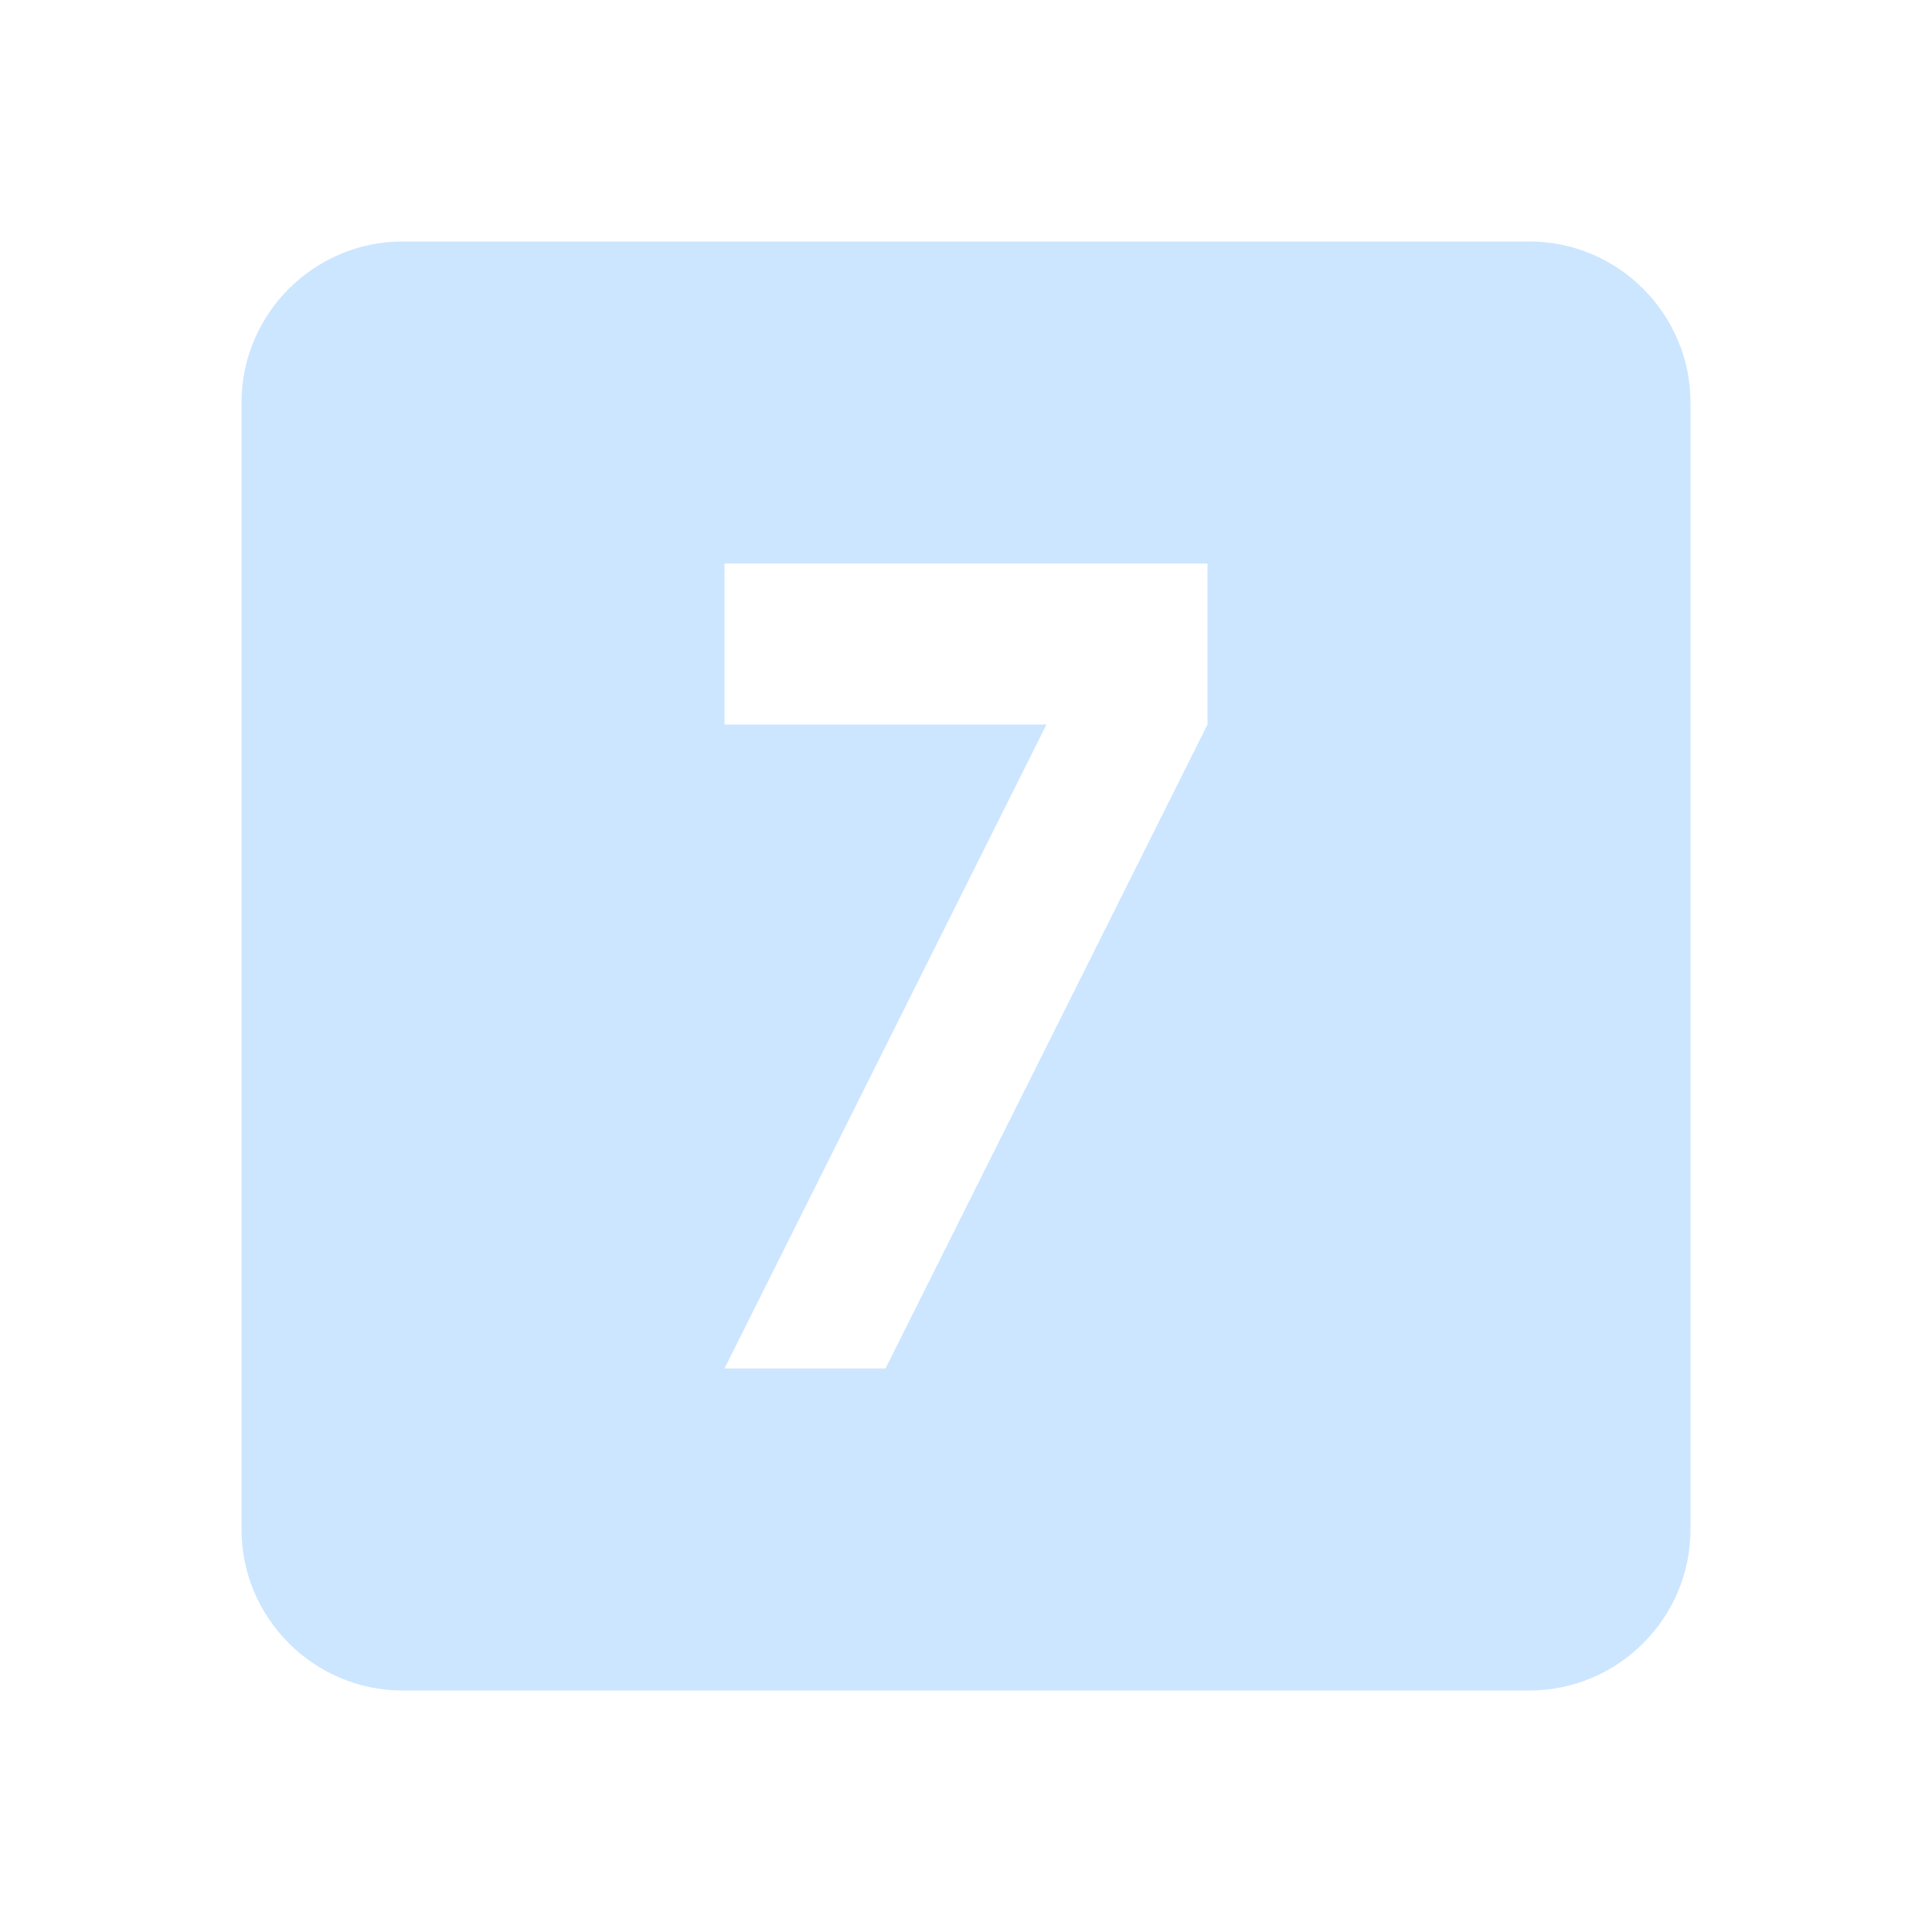 <?xml version="1.0" encoding="utf-8"?>
<!DOCTYPE svg PUBLIC "-//W3C//DTD SVG 1.1//EN" "http://www.w3.org/Graphics/SVG/1.1/DTD/svg11.dtd">
<svg xmlns="http://www.w3.org/2000/svg" xmlns:xlink="http://www.w3.org/1999/xlink" version="1.1" baseProfile="full" width="24" height="24" viewBox="0 0 24.00 24.00" enable-background="new 0 0 24.00 24.00" xml:space="preserve">
	<path fill="#CCE6FF" fill-opacity="1" stroke-width="0.2" stroke-linejoin="round" d="M 19,3C 20.1,3 21,3.9 21,5L 21,19C 21,20.1 20.1,21 19,21L 5,21C 3.9,21 3,20.1 3,19L 3,5C 3,3.9 3.9,3 5,3L 19,3 Z M 11,17L 15,9L 15,7L 9,7L 9,9L 13,9L 9,17L 11,17 Z "/>
</svg>
